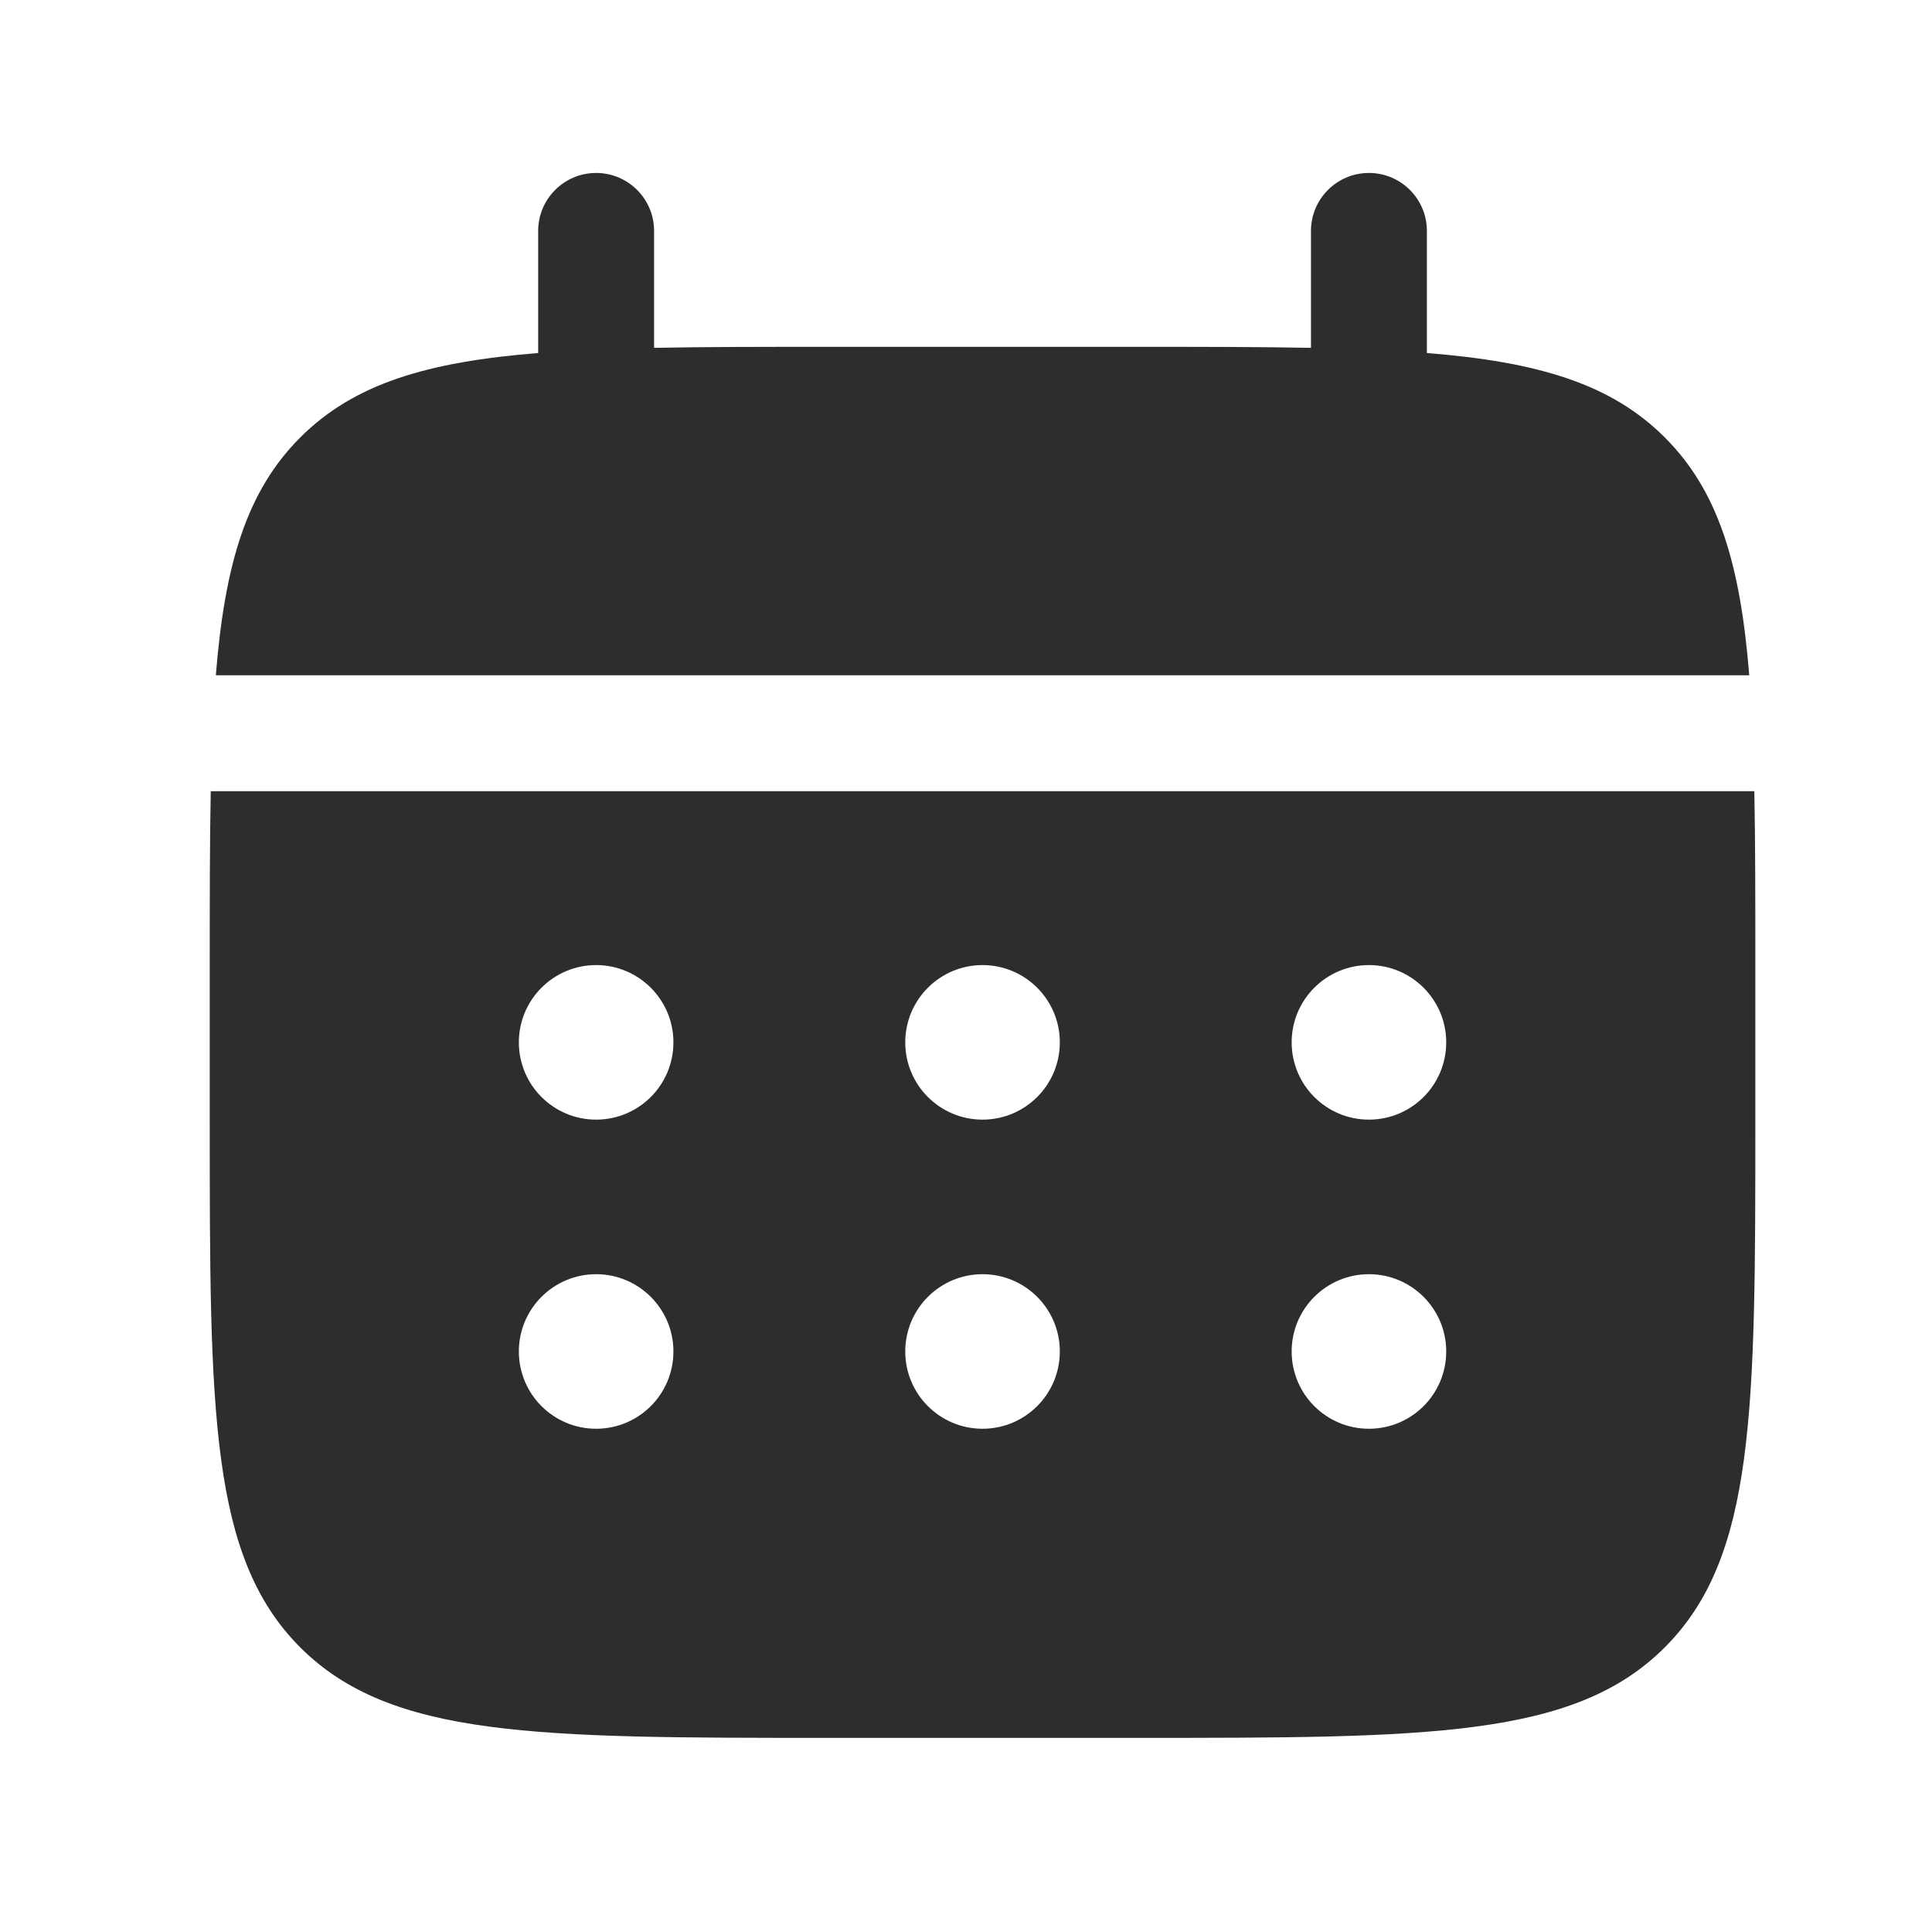 <svg width="25" height="25" viewBox="0 0 25 25" fill="none" xmlns="http://www.w3.org/2000/svg">
<path d="M8.464 2.988C8.464 2.574 8.128 2.238 7.714 2.238C7.3 2.238 6.964 2.574 6.964 2.988V4.568C5.525 4.683 4.58 4.966 3.886 5.66C3.191 6.354 2.908 7.299 2.793 8.738H22.635C22.52 7.299 22.237 6.354 21.542 5.66C20.848 4.966 19.903 4.683 18.464 4.568V2.988C18.464 2.574 18.128 2.238 17.714 2.238C17.3 2.238 16.964 2.574 16.964 2.988V4.501C16.299 4.488 15.553 4.488 14.714 4.488H10.714C9.875 4.488 9.129 4.488 8.464 4.501V2.988Z" fill="#2D2D2D"/>
<path fill-rule="evenodd" clip-rule="evenodd" d="M2.714 12.488C2.714 11.649 2.714 10.904 2.727 10.238H22.701C22.714 10.904 22.714 11.649 22.714 12.488V14.488C22.714 18.26 22.714 20.145 21.542 21.317C20.371 22.488 18.485 22.488 14.714 22.488H10.714C6.943 22.488 5.057 22.488 3.885 21.317C2.714 20.145 2.714 18.26 2.714 14.488V12.488ZM17.714 14.488C18.266 14.488 18.714 14.041 18.714 13.488C18.714 12.936 18.266 12.488 17.714 12.488C17.162 12.488 16.714 12.936 16.714 13.488C16.714 14.041 17.162 14.488 17.714 14.488ZM17.714 18.488C18.266 18.488 18.714 18.041 18.714 17.488C18.714 16.936 18.266 16.488 17.714 16.488C17.162 16.488 16.714 16.936 16.714 17.488C16.714 18.041 17.162 18.488 17.714 18.488ZM13.714 13.488C13.714 14.041 13.266 14.488 12.714 14.488C12.162 14.488 11.714 14.041 11.714 13.488C11.714 12.936 12.162 12.488 12.714 12.488C13.266 12.488 13.714 12.936 13.714 13.488ZM13.714 17.488C13.714 18.041 13.266 18.488 12.714 18.488C12.162 18.488 11.714 18.041 11.714 17.488C11.714 16.936 12.162 16.488 12.714 16.488C13.266 16.488 13.714 16.936 13.714 17.488ZM7.714 14.488C8.266 14.488 8.714 14.041 8.714 13.488C8.714 12.936 8.266 12.488 7.714 12.488C7.162 12.488 6.714 12.936 6.714 13.488C6.714 14.041 7.162 14.488 7.714 14.488ZM7.714 18.488C8.266 18.488 8.714 18.041 8.714 17.488C8.714 16.936 8.266 16.488 7.714 16.488C7.162 16.488 6.714 16.936 6.714 17.488C6.714 18.041 7.162 18.488 7.714 18.488Z" fill="#2D2D2D"/>
</svg>
